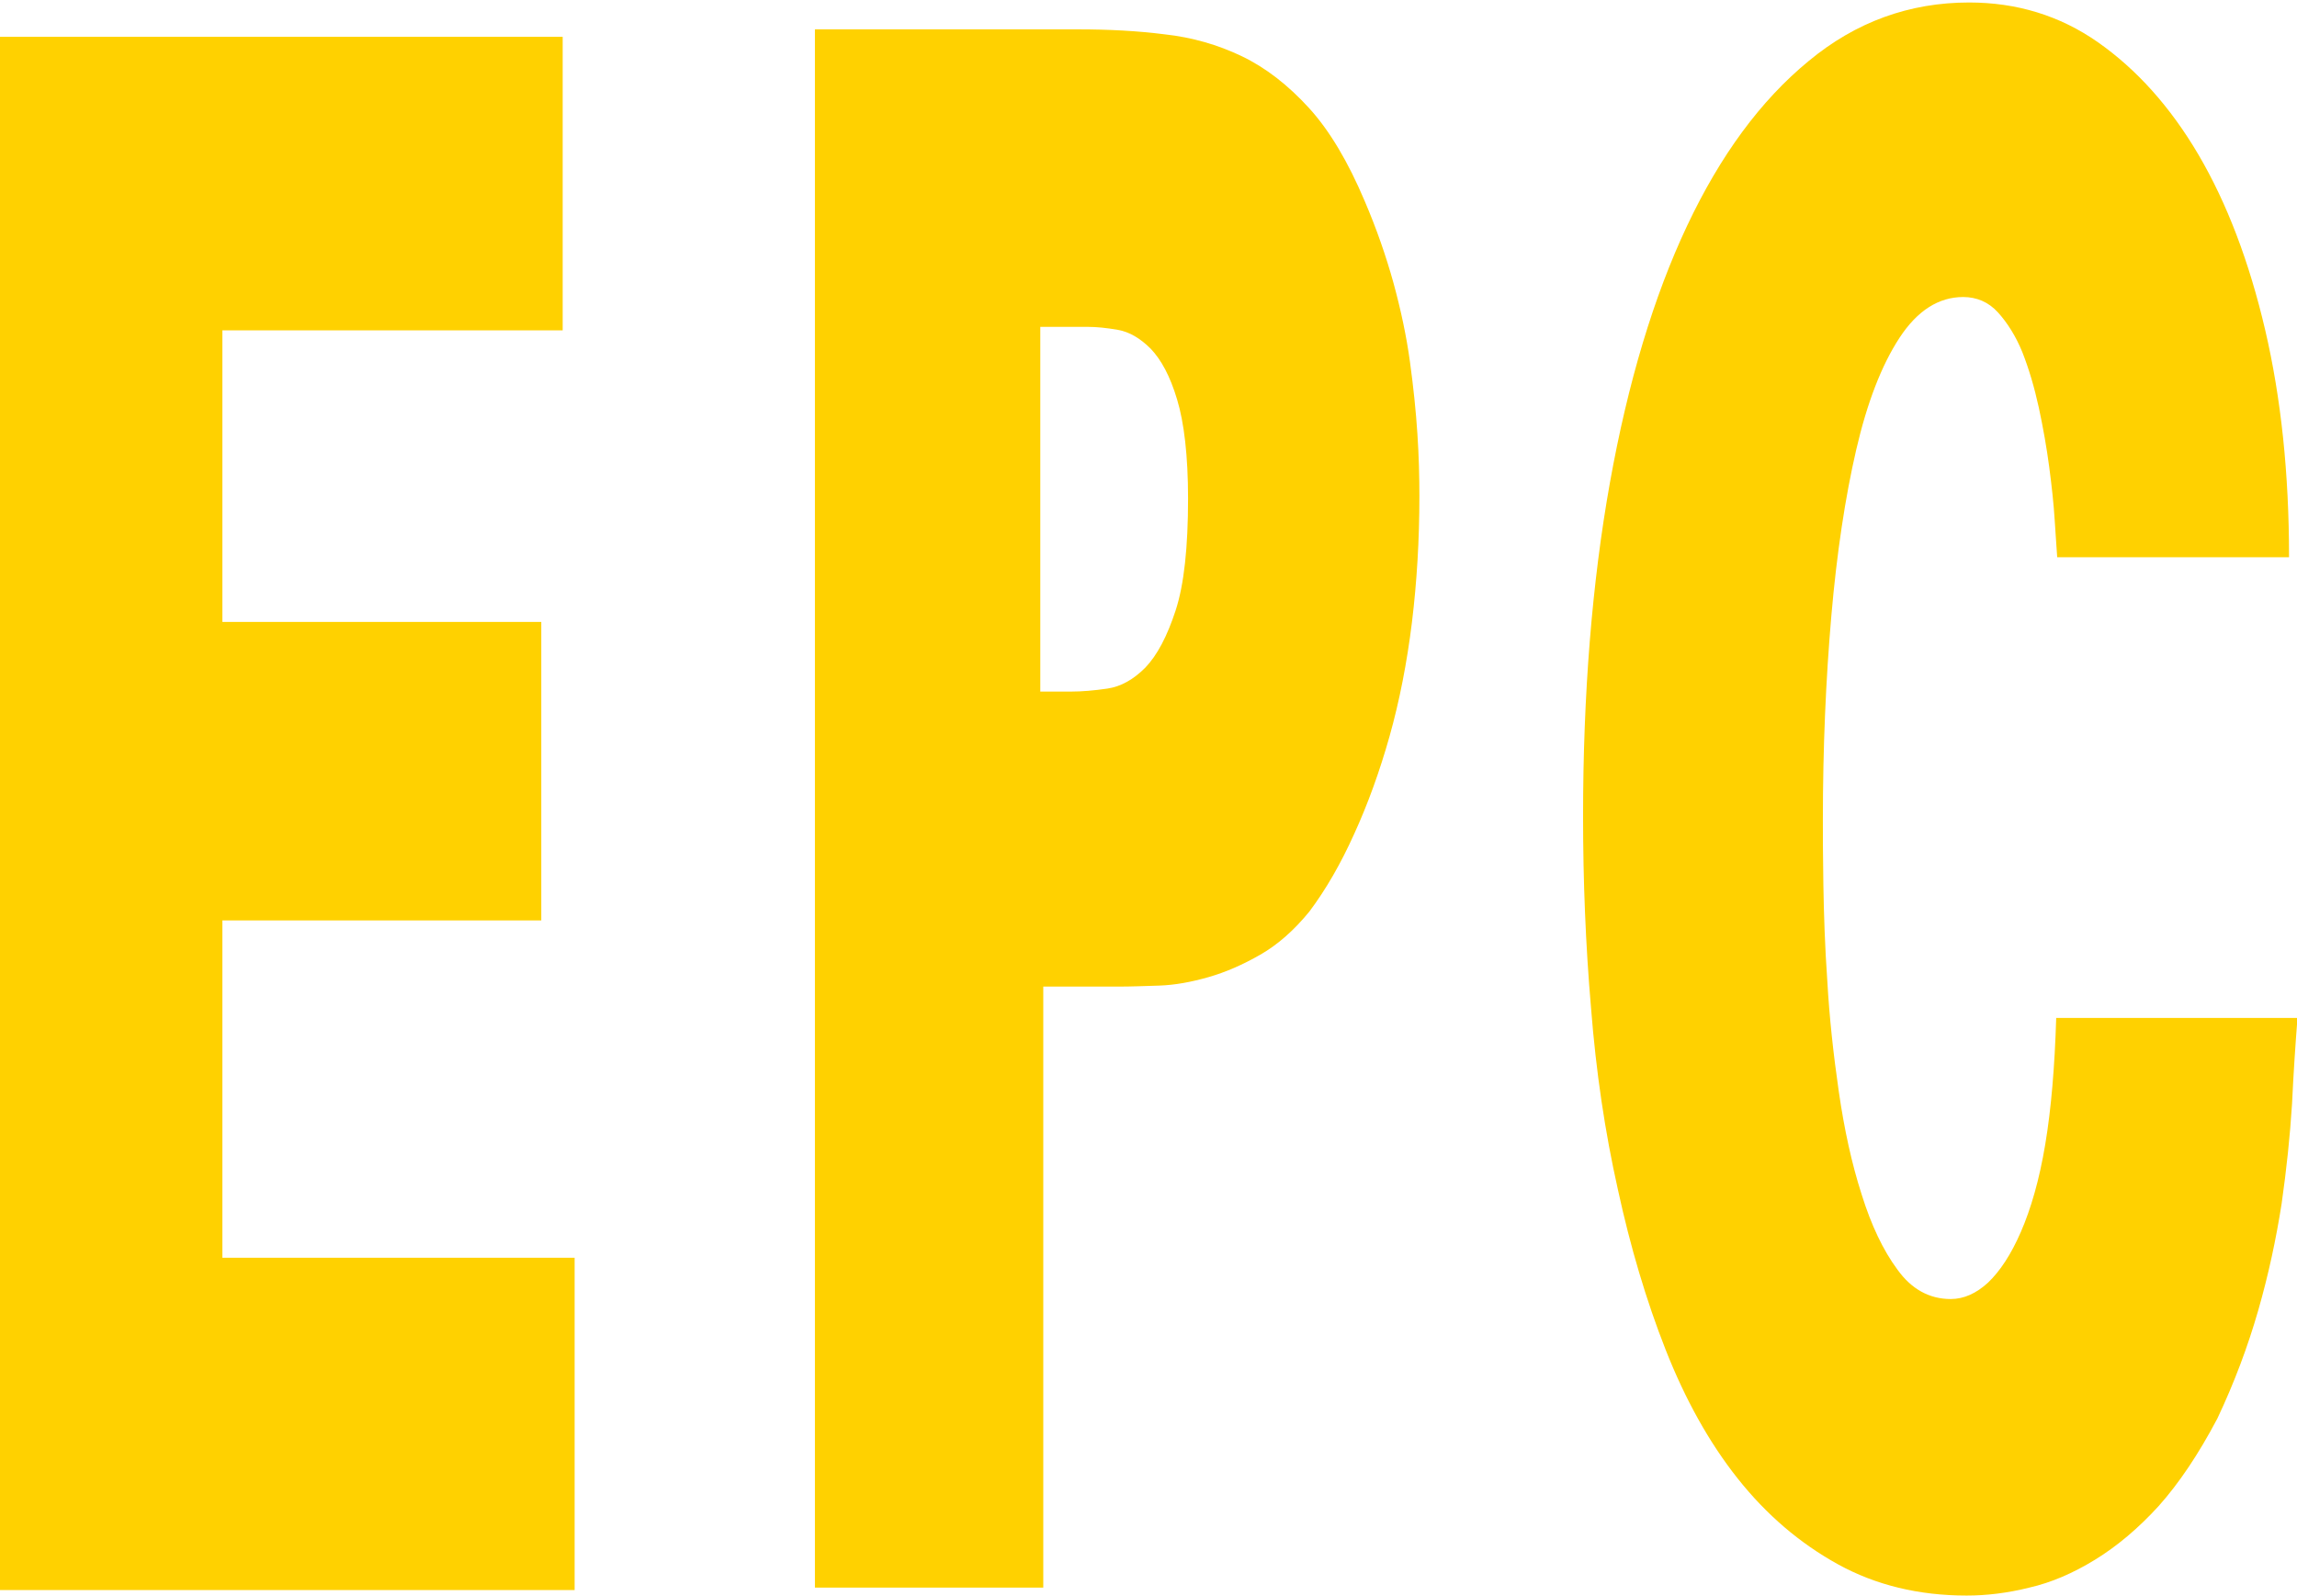 <?xml version='1.0' encoding='utf-8'?>
<!-- Generator: Adobe Illustrator 20.1.0, SVG Export Plug-In . SVG Version: 6.00 Build 0)  --><svg xmlns="http://www.w3.org/2000/svg" xmlns:xlink="http://www.w3.org/1999/xlink" version="1.1" id="Ebene_1" x="0px" y="0px" width="461.7px" height="320.7px" viewBox="0 0 461.7 320.7" style="enable-background:new 0 0 461.7 320.7;" xml:space="preserve">
<path d="M0,319.6h115.5v-66.8H44.7V185h64.1v-60H44.7V66.4h68.4v-59H0V319.6z" fill="#ffd100"></path>
<path d="M163.9,319.1h45.8V198.3H225c2.2,0,4.9-0.1,8-0.2c3.1-0.1,6.4-0.7,9.9-1.7c3.5-1,6.9-2.5,10.4-4.5c3.5-2,6.8-4.9,9.9-8.7  c3.3-4.4,6.3-9.6,9-15.6c2.7-5.9,5.1-12.5,7.1-19.6c2-7.1,3.5-14.8,4.5-22.9c1-8.2,1.5-16.6,1.5-25.4c0-3.8-0.1-8-0.4-12.5  c-0.3-4.6-0.8-9.4-1.5-14.5c-0.7-5.1-1.8-10.3-3.3-15.8c-1.5-5.4-3.4-10.9-5.8-16.5c-3.3-7.8-7-14.1-11.2-18.7s-8.7-8.1-13.5-10.4  s-10-3.8-15.5-4.4c-5.5-0.7-11.3-1-17.4-1h-52.9V319.1z M218.7,65.7c1.7,0,3.7,0.2,6,0.6c2.3,0.4,4.5,1.7,6.6,3.8  c2.1,2.2,3.9,5.5,5.3,10.2c1.4,4.6,2.2,11.3,2.2,19.9c0,9.8-0.8,17.3-2.5,22.5c-1.7,5.2-3.7,9-6.1,11.5c-2.4,2.4-4.9,3.8-7.6,4.2  c-2.7,0.4-5.2,0.6-7.2,0.6h-6.3V65.7H218.7z" fill="#ffd100"></path>
<path d="M460.1,111.9c0-16.7-1.6-31.9-4.8-45.6c-3.2-13.7-7.7-25.5-13.4-35.2s-12.5-17.2-20.2-22.6s-16.4-8-25.9-8  c-12,0-22.8,3.9-32.3,11.8c-9.6,7.9-17.7,18.9-24.4,33.1S327.2,76.9,323.6,97s-5.4,42.5-5.4,67.1c0,12.9,0.5,25.7,1.6,38.5  c1,12.8,2.8,24.9,5.4,36.5c2.5,11.5,5.7,22.3,9.6,32.2s8.7,18.6,14.5,25.9s12.5,13,20.1,17.2c7.6,4.2,16.3,6.3,25.9,6.3  c4,0,8.2-0.5,12.6-1.6c4.4-1,8.8-2.9,13.2-5.6s8.7-6.3,12.8-10.8c4.1-4.6,8-10.4,11.8-17.6c3.4-7.2,6.1-14.4,8.2-21.7  s3.6-14.4,4.7-21.4c1-7,1.7-13.7,2.1-20.1c0.3-6.4,0.7-12.2,1.1-17.3h-48.5c-0.3,9.8-1,18.2-2.2,25.4c-1.2,7.2-2.9,13-4.9,17.6  c-2,4.6-4.2,7.9-6.6,10.2c-2.4,2.2-4.9,3.3-7.5,3.3c-4.3,0-7.9-2-10.7-5.9c-2.9-3.9-5.3-9-7.2-15.1c-2-6.2-3.5-13.1-4.6-20.7  c-1.1-7.6-1.9-15-2.3-22.1c-0.5-7.1-0.7-13.6-0.8-19.4s-0.1-10.2-0.1-13.1c0-14.6,0.6-28.3,1.7-41s2.8-23.9,5-33.4s5.1-17,8.7-22.5  c3.6-5.5,7.9-8.2,12.8-8.2c2.7,0,5.1,1,7,3.1s3.6,4.8,4.9,8c1.3,3.3,2.4,7,3.3,11.1c0.9,4.2,1.6,8.2,2.1,12  c0.5,3.8,0.9,7.4,1.1,10.7c0.2,3.3,0.4,5.7,0.5,7.4H460.1z" fill="#ffd100"></path>
</svg>